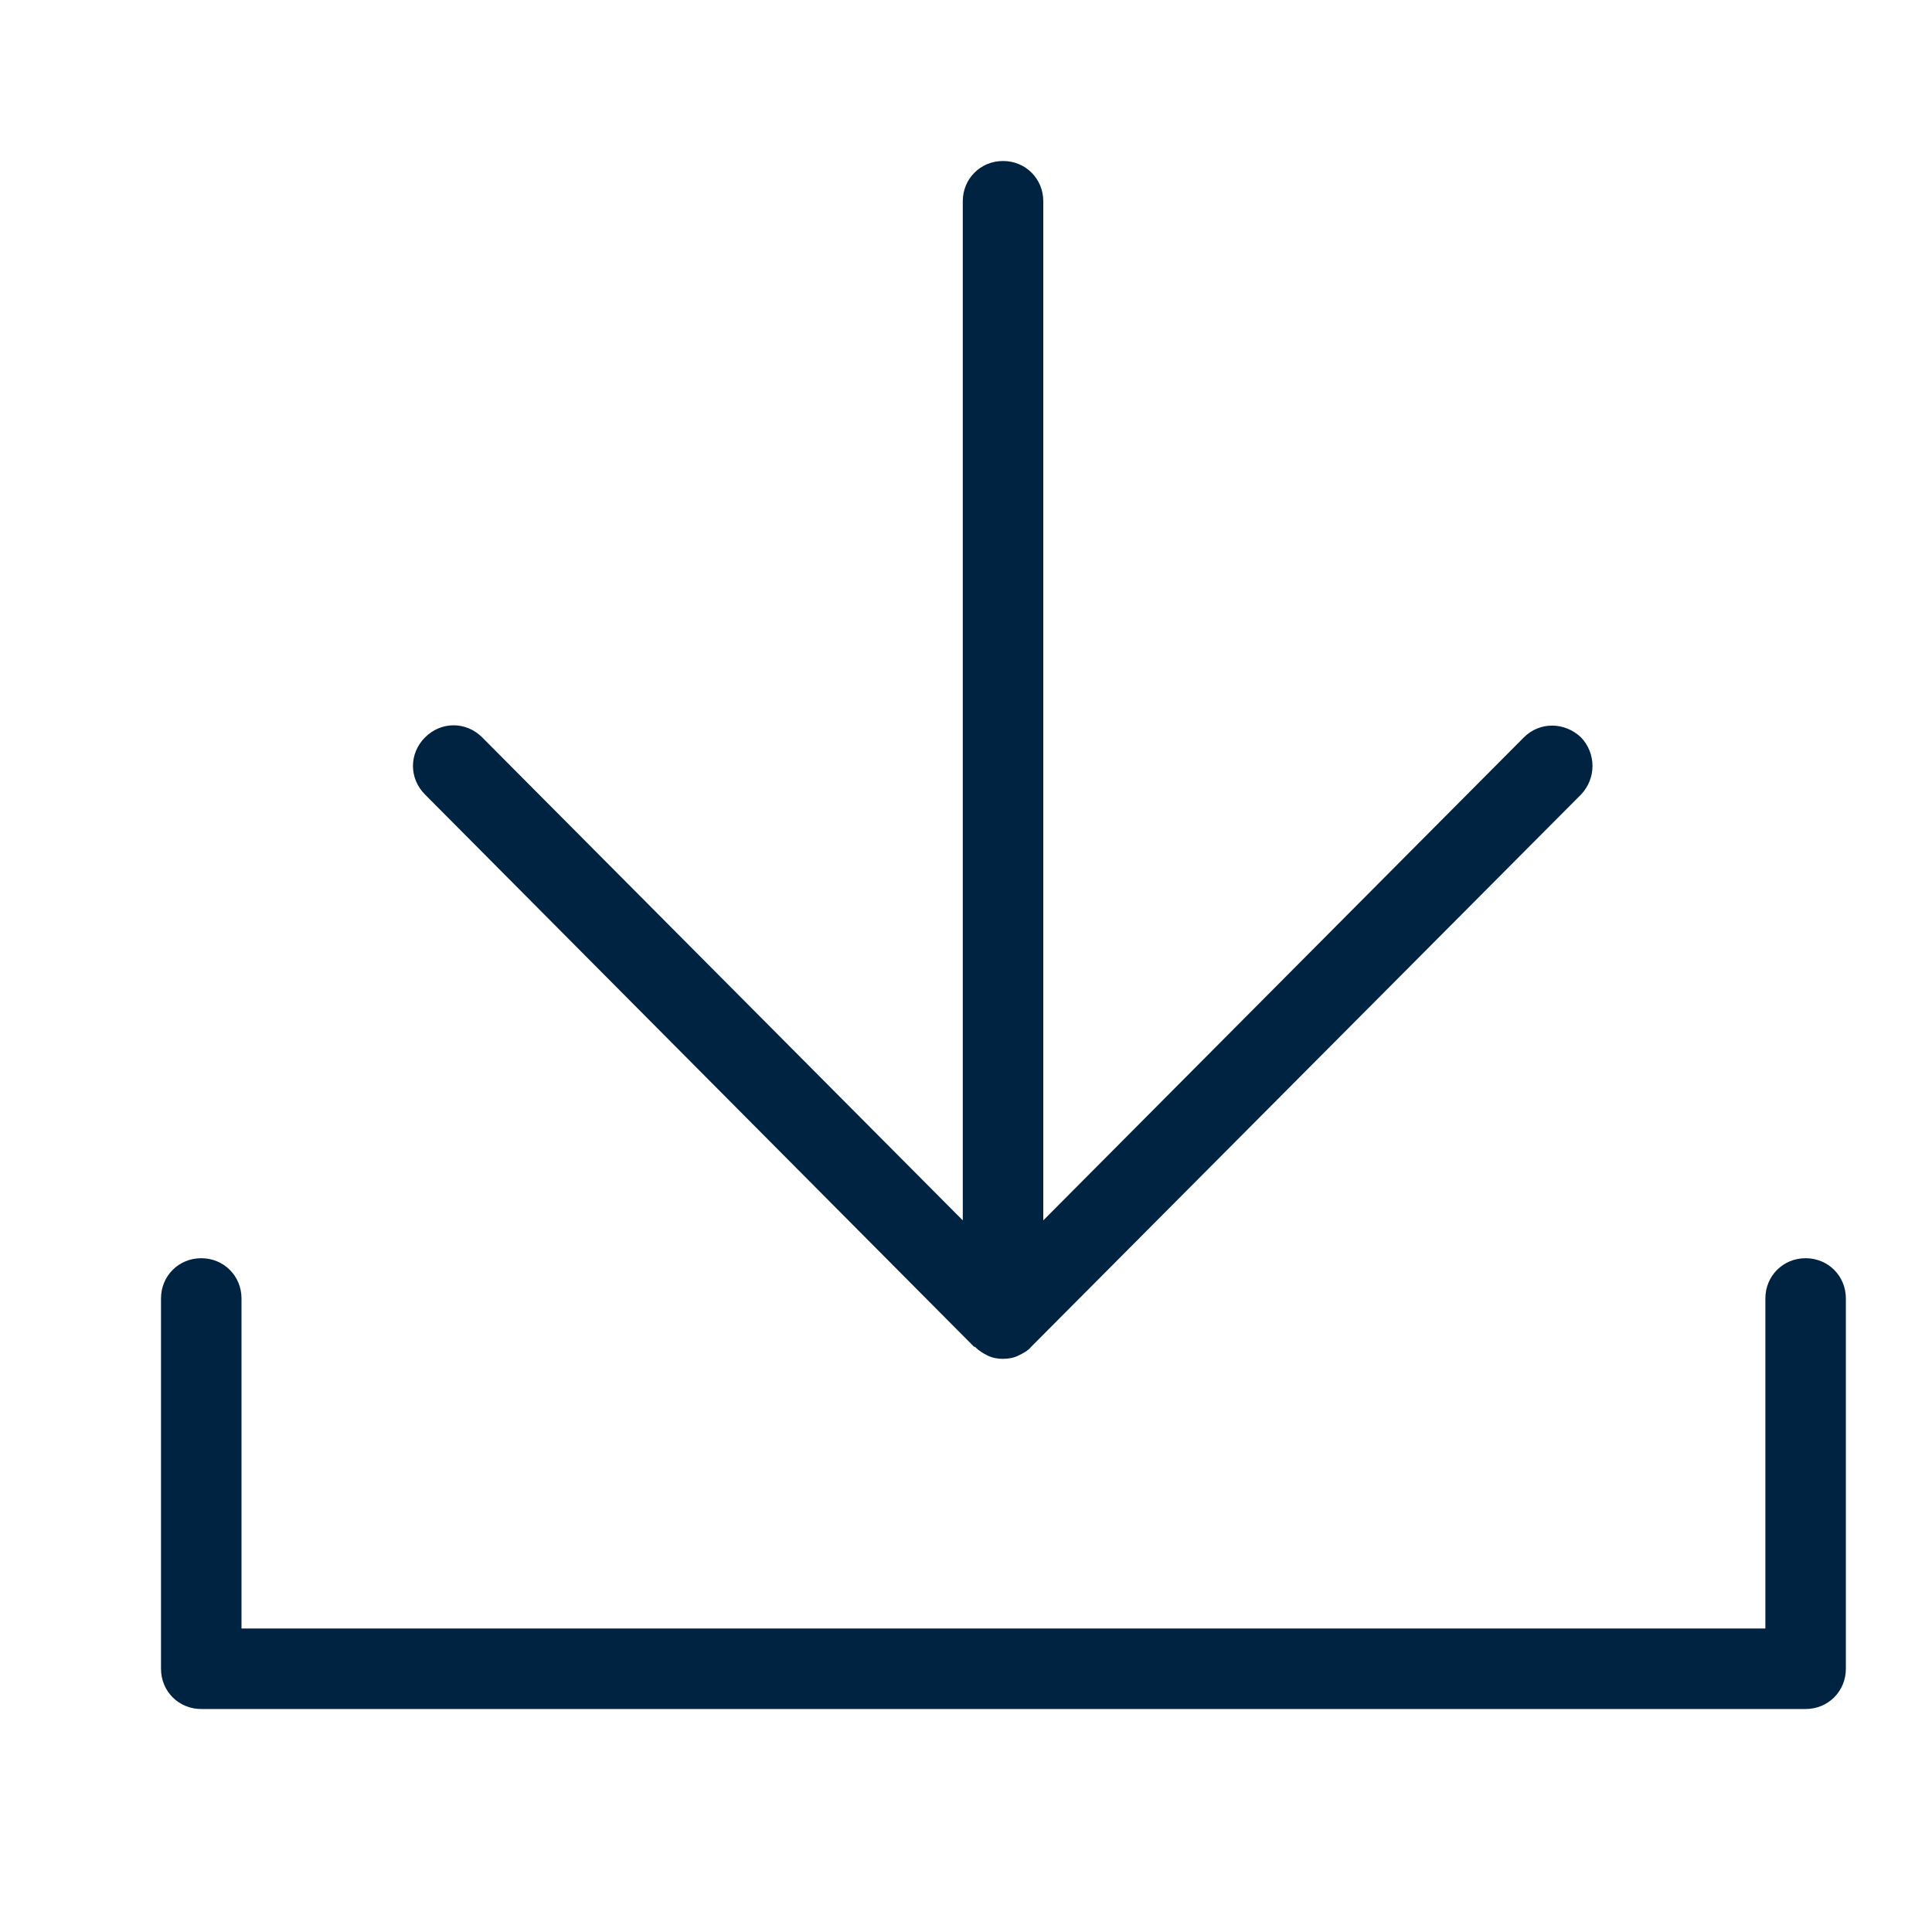 <svg width="24" height="24" viewBox="0 0 24 24" fill="none" xmlns="http://www.w3.org/2000/svg">
<path d="M12.27 16.84C12.21 16.81 12.16 16.78 12.11 16.73H12.1L5.28 9.87C5.08 9.67 5.08 9.36 5.28 9.16C5.48 8.96 5.79 8.96 5.99 9.16L11.96 15.16V2.5C11.96 2.22 12.18 2 12.46 2C12.74 2 12.96 2.22 12.96 2.5V15.16L18.93 9.16C19.13 8.96 19.44 8.97 19.64 9.16C19.83 9.36 19.83 9.67 19.64 9.87L12.81 16.73C12.77 16.78 12.71 16.81 12.65 16.84C12.59 16.87 12.52 16.88 12.46 16.88C12.4 16.88 12.33 16.87 12.27 16.84Z" fill="#002341"/>
<path d="M21.93 16.13C21.93 15.85 22.15 15.63 22.43 15.63C22.71 15.63 22.93 15.85 22.93 16.13V20.73C22.93 21.01 22.71 21.23 22.43 21.23H2.5C2.22 21.23 2 21.01 2 20.73V16.13C2 15.85 2.22 15.63 2.5 15.63C2.78 15.63 3 15.85 3 16.13V20.23H21.93V16.13Z" fill="#002341"/>
</svg>
